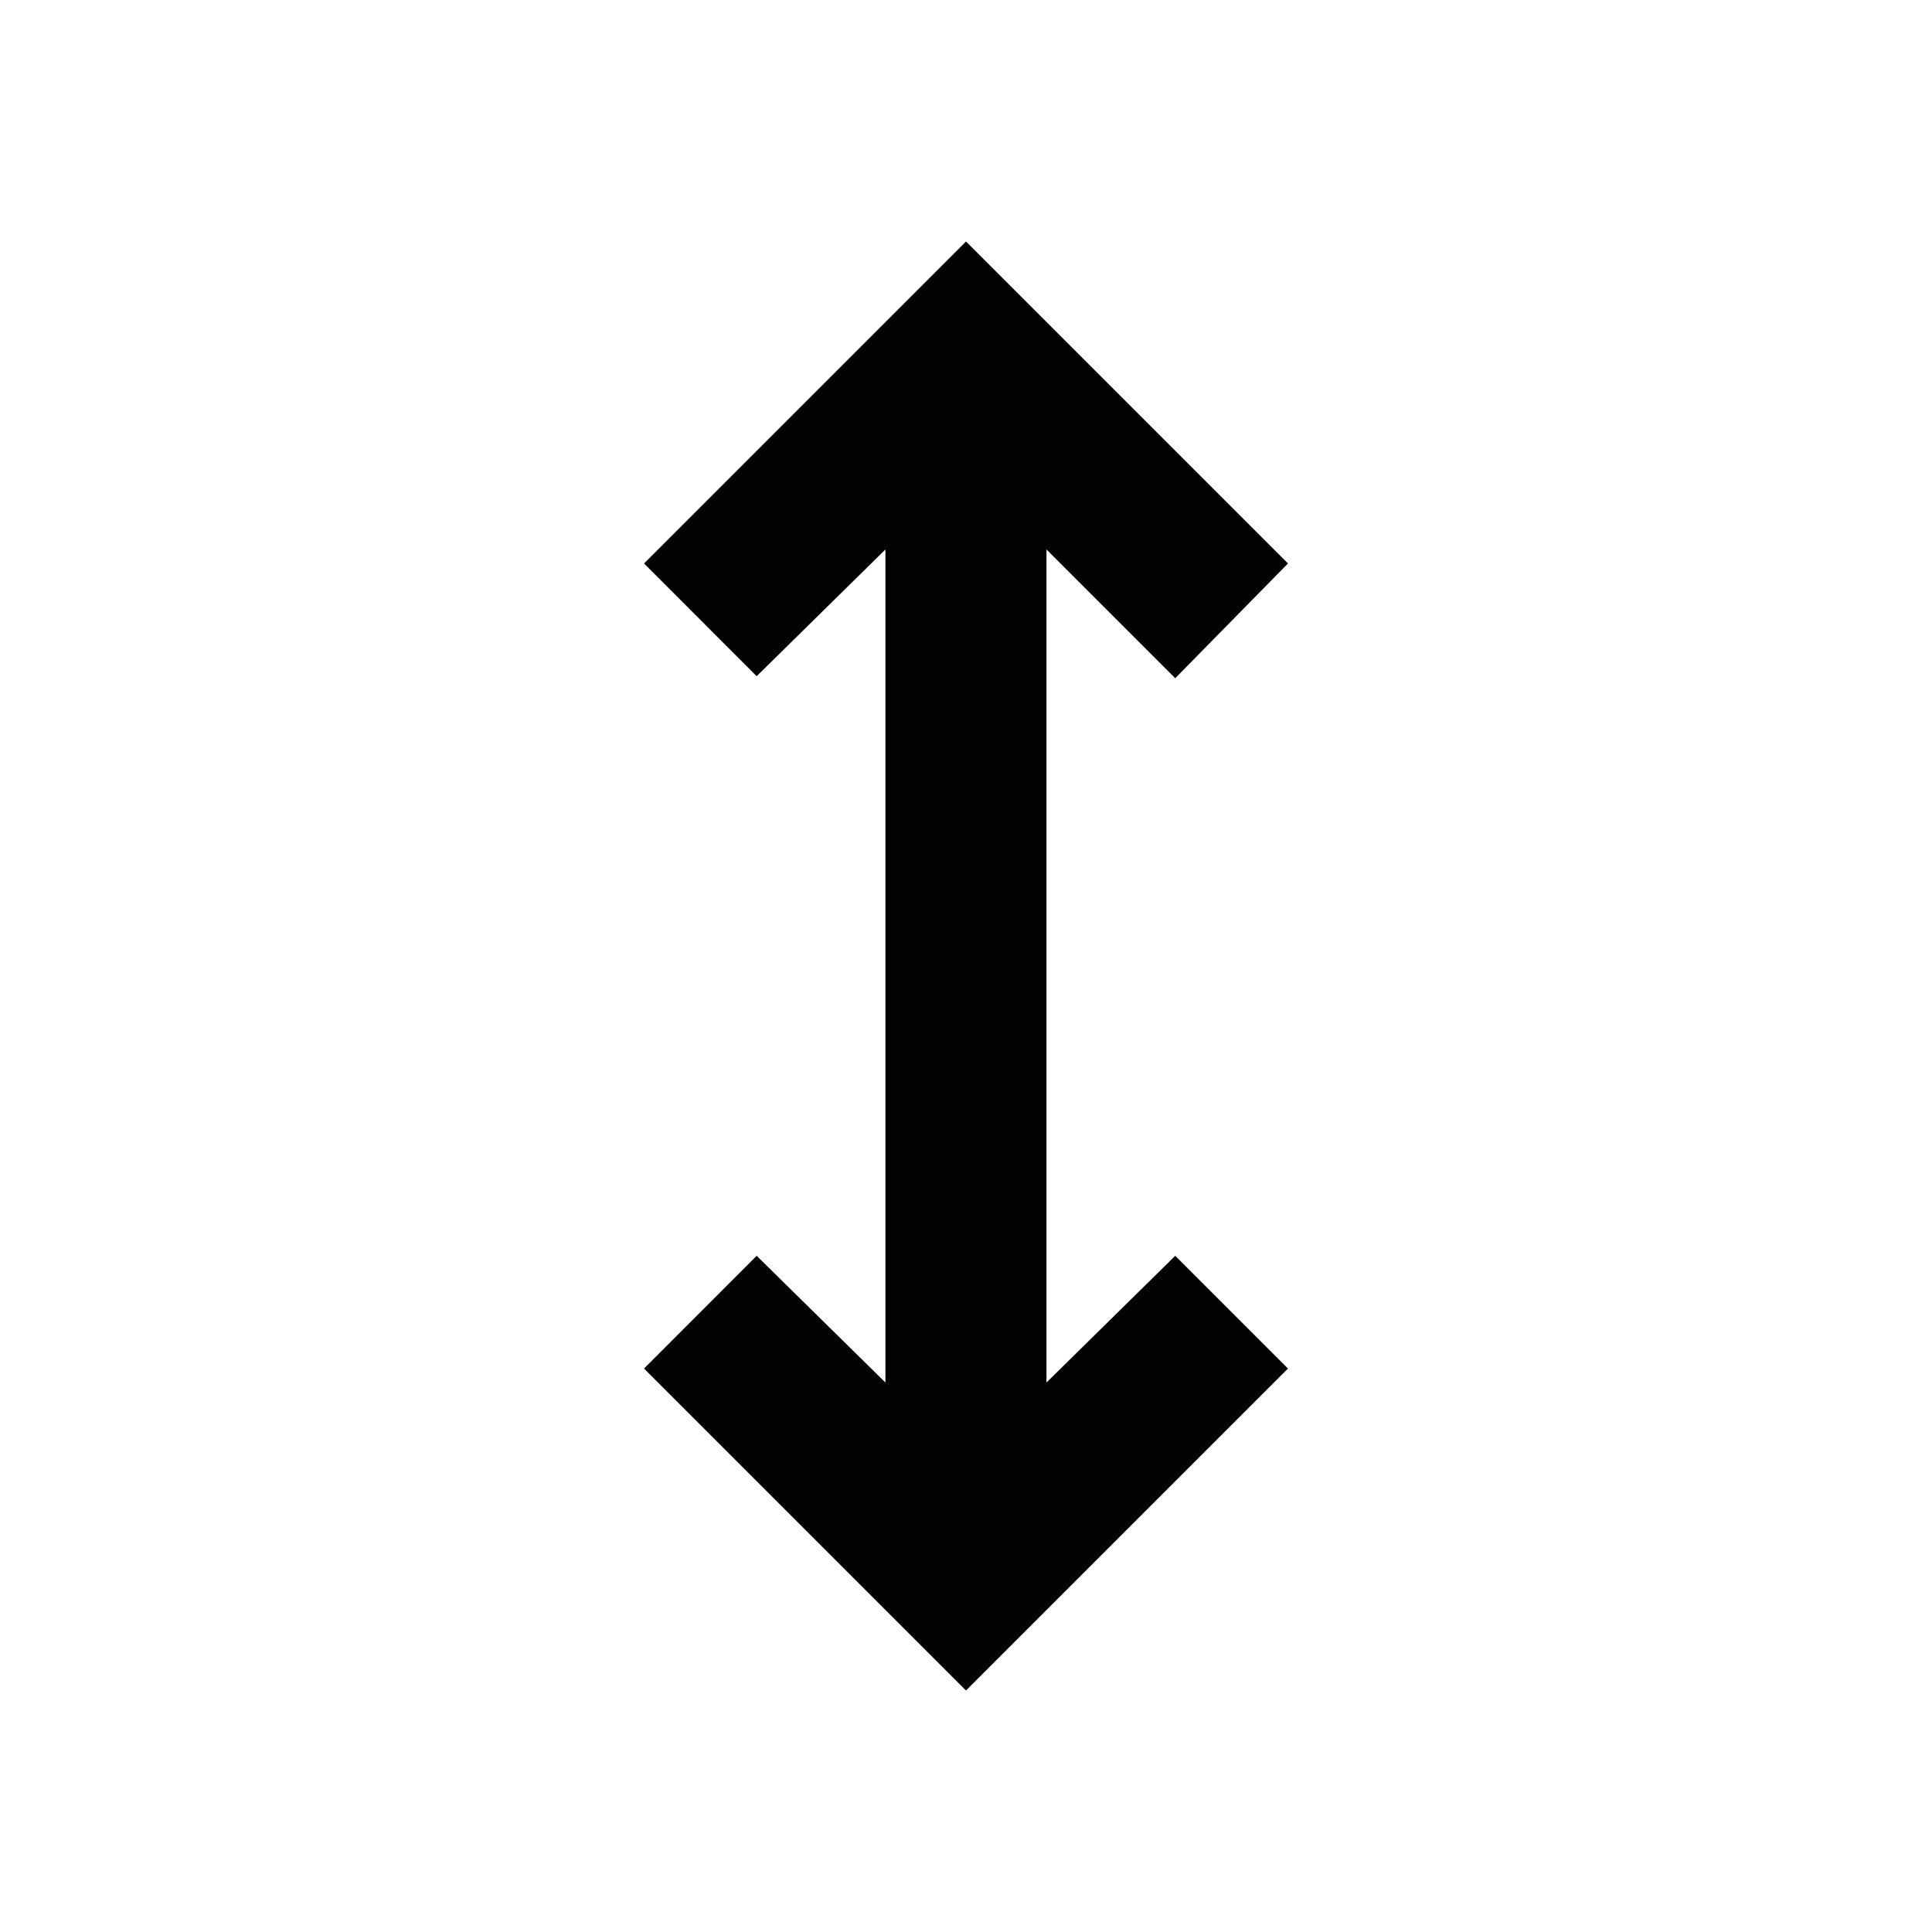 <svg width="20" height="20" viewBox="0 0 20 20" fill="none" xmlns="http://www.w3.org/2000/svg">
<mask id="mask0_2473_17832" style="mask-type:alpha" maskUnits="userSpaceOnUse" x="0" y="0" width="20" height="20">
<rect width="20" height="20" fill="#D9D9D9"/>
</mask>
<g mask="url(#mask0_2473_17832)">
<path d="M10 17.5L6.667 14.167L7.833 13L9.166 14.312V5.688L7.833 7L6.667 5.833L10 2.5L13.333 5.833L12.166 7.021L10.833 5.688V14.312L12.166 13L13.333 14.167L10 17.5Z" fill="#000301"/>
</g>
</svg>
